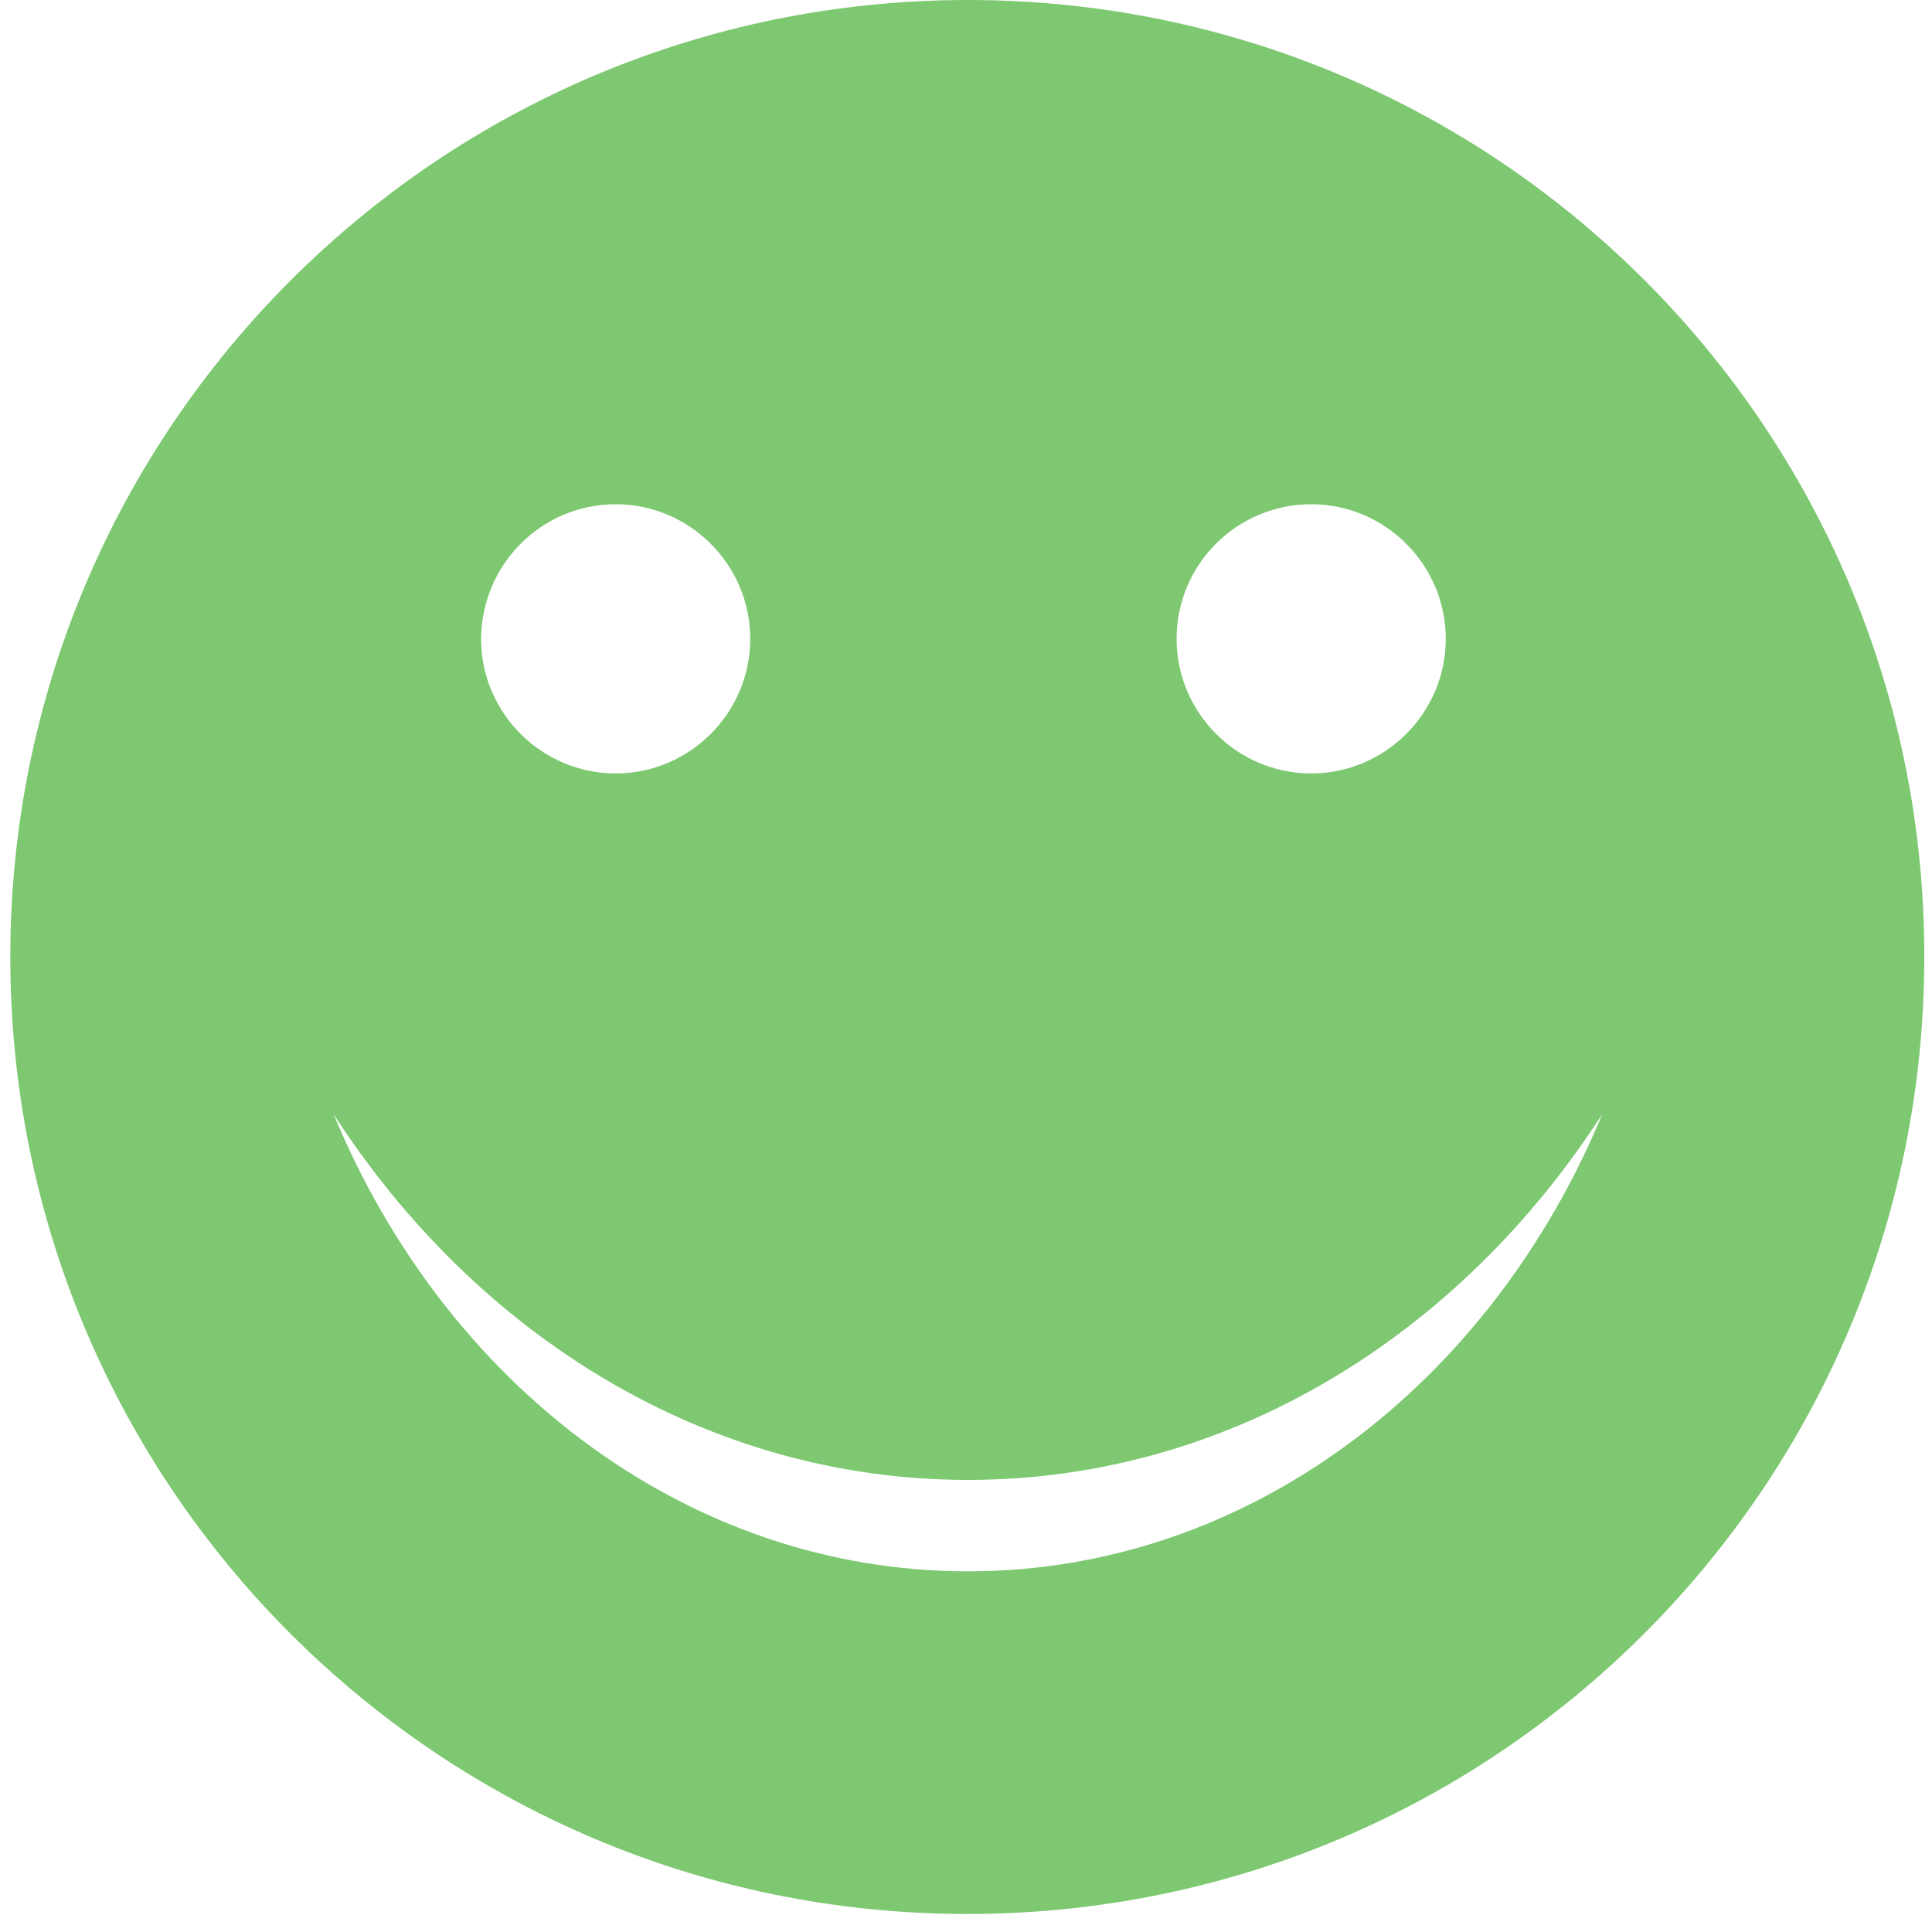 <svg width="169" height="169" viewBox="0 0 169 169" fill="none" xmlns="http://www.w3.org/2000/svg">
<path d="M84.669 0C38.419 0 0.901 37.462 0.901 83.711C0.901 129.961 38.363 167.423 84.613 167.423C130.862 167.423 168.324 129.961 168.324 83.711C168.38 37.462 130.919 0 84.669 0ZM114.695 44.109C121.173 44.109 126.468 49.404 126.468 55.883C126.468 62.361 121.173 67.656 114.695 67.656C108.216 67.656 102.921 62.361 102.921 55.883C102.921 49.348 108.216 44.109 114.695 44.109ZM53.855 44.109C60.333 44.109 65.628 49.404 65.628 55.883C65.628 62.361 60.333 67.656 53.855 67.656C47.376 67.656 42.081 62.361 42.081 55.883C42.137 49.348 47.376 44.109 53.855 44.109ZM84.669 137.453C60.108 137.453 38.926 121.06 29.181 97.457C41.687 116.835 61.854 129.454 84.669 129.454C107.484 129.454 127.651 116.835 140.157 97.457C130.355 121.06 109.23 137.453 84.669 137.453Z" fill="#7DC871"/>
</svg>

